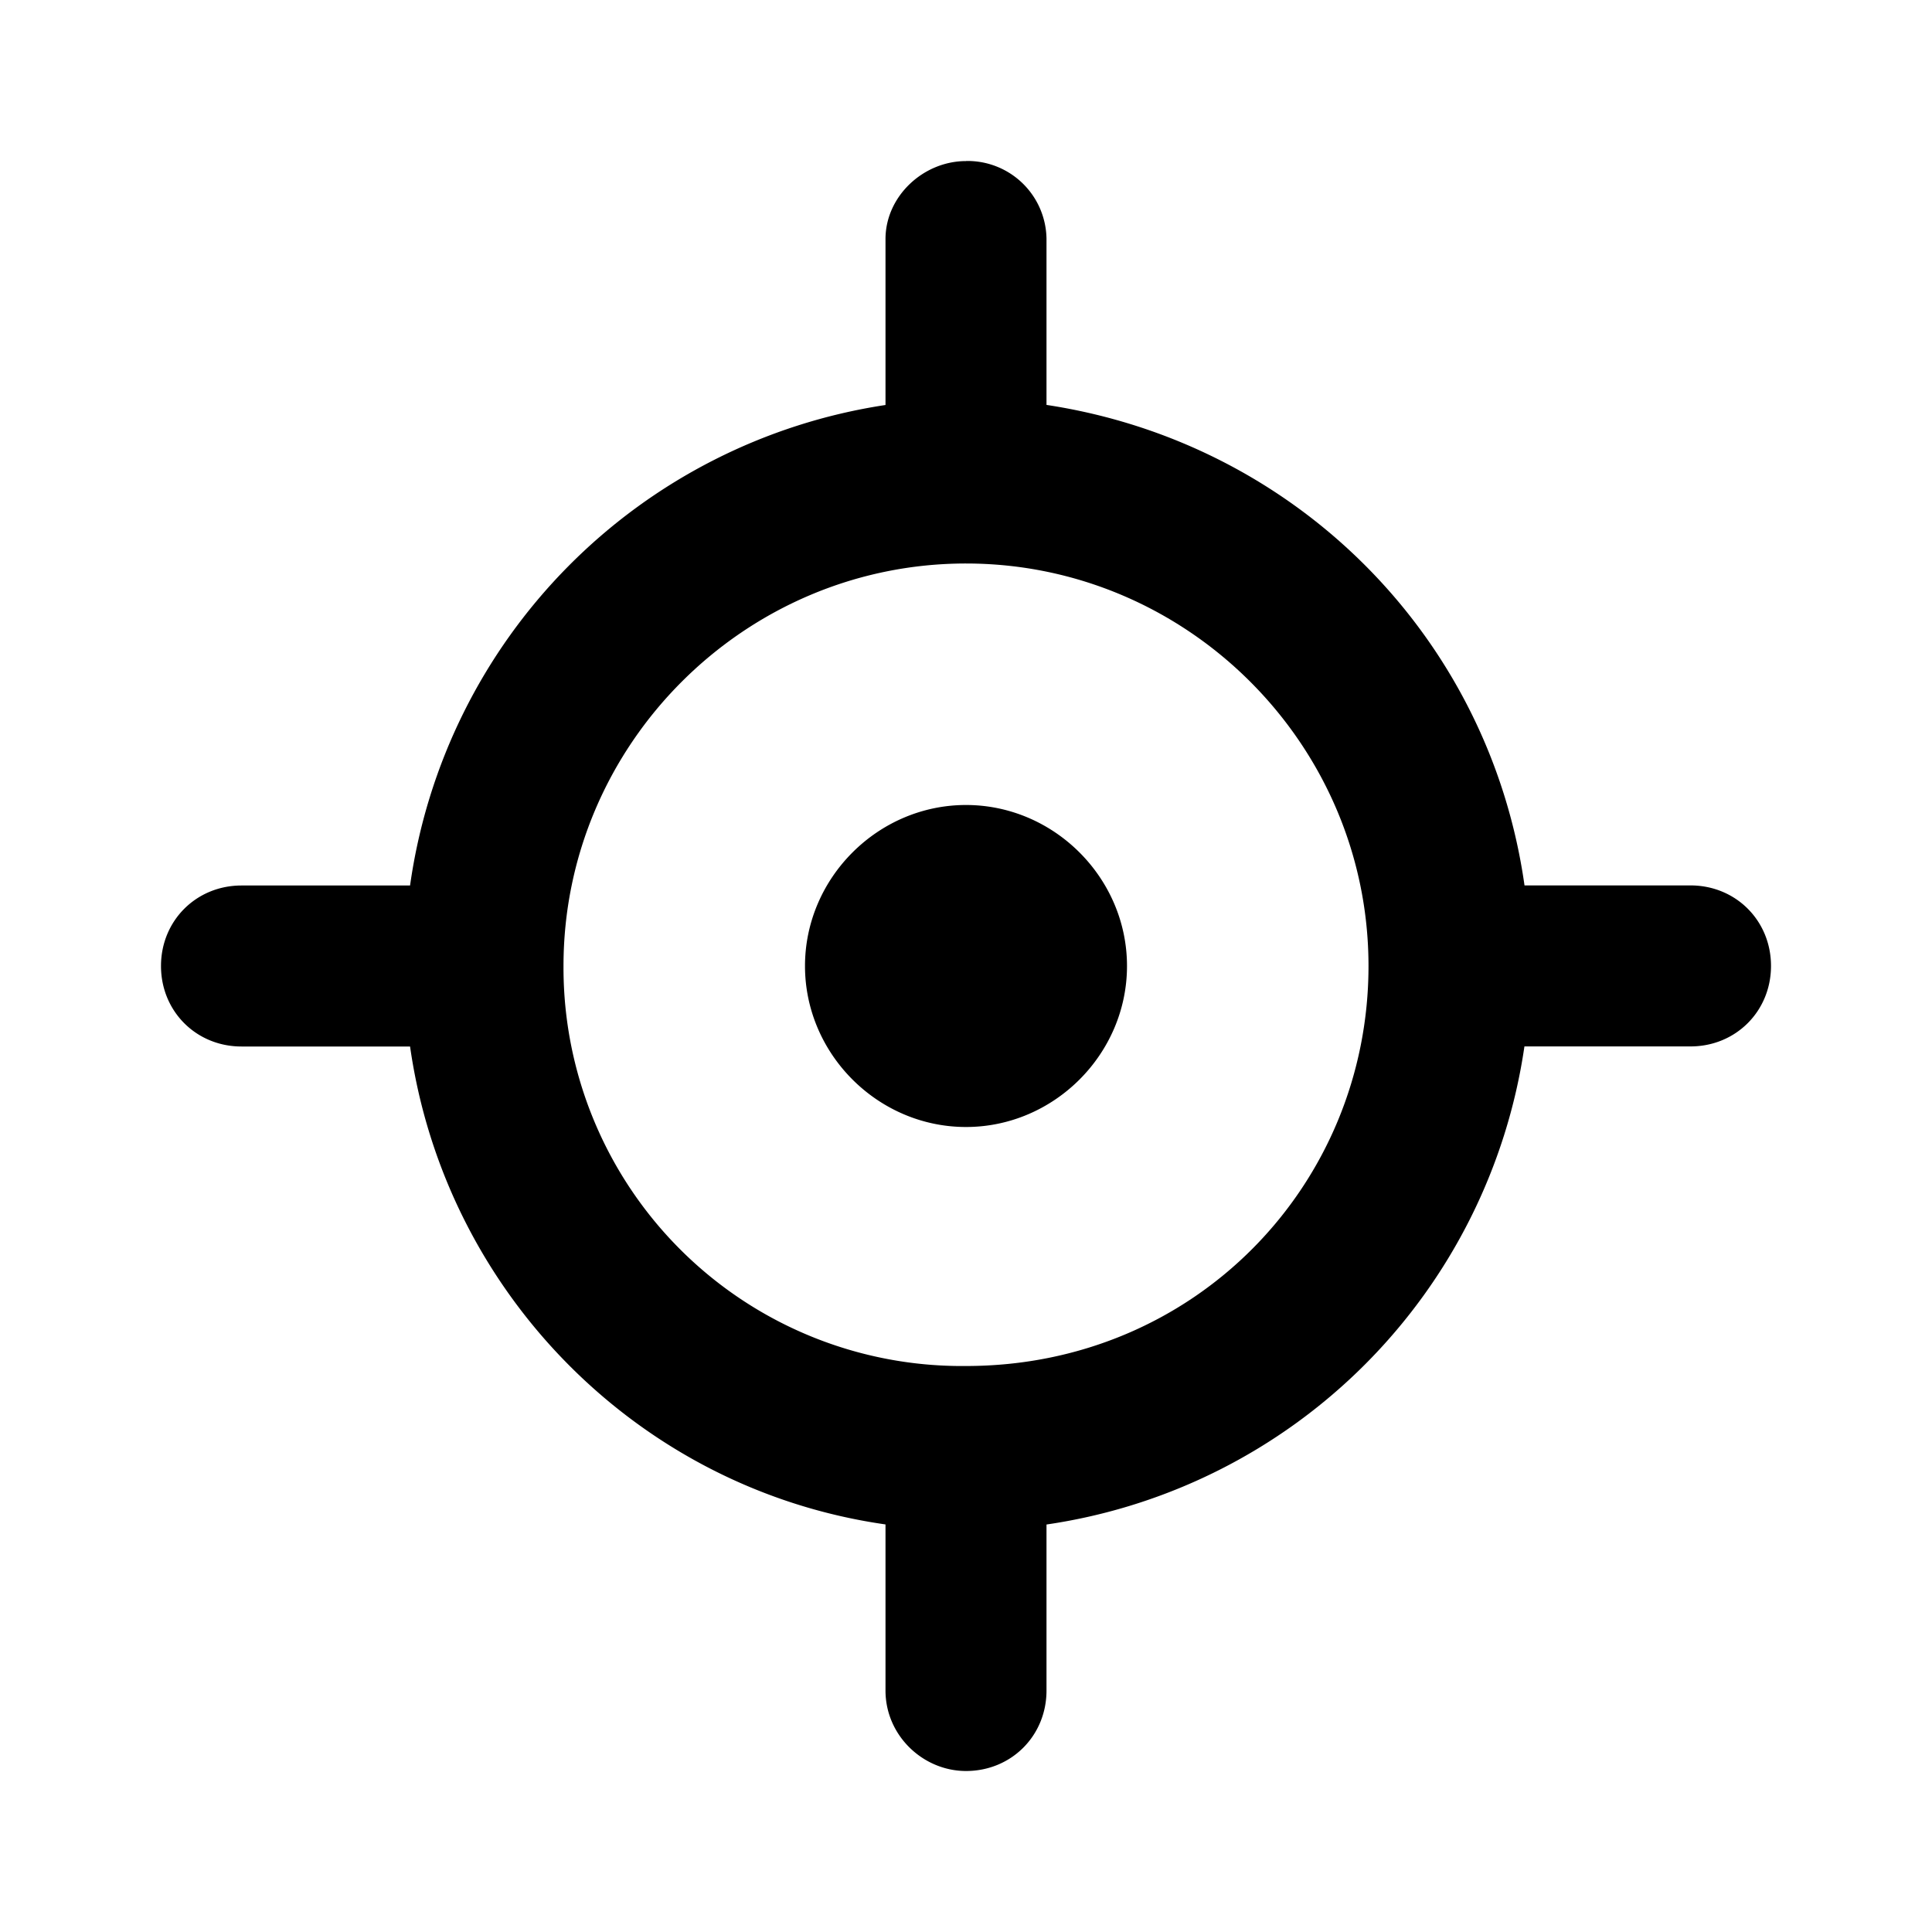 <svg id="icon" height="24" viewBox="0 0 24 24" width="24" xmlns="http://www.w3.org/2000/svg"><path d="m12 2a.98.98 0 0 1 1 .969v2.061c3.094.469 5.5 2.875 5.938 5.969h2.062c.563 0 1 .438 1 1 0 .563-.438 1-1 1h-2.063a7.027 7.027 0 0 1 -5.937 5.939v2.062c0 .563-.438 1-1 1-.531 0-1-.438-1-1v-2.063c-3.063-.437-5.469-2.874-5.906-5.937h-2.094c-.563 0-1-.438-1-1 0-.563.438-1 1-1h2.094a7.027 7.027 0 0 1 5.906-5.969v-2.061c0-.531.469-.969 1-.969zm0 5c-2.75 0-5 2.25-5 5a4.948 4.948 0 0 0 5 4.969c2.844 0 5-2.25 5-4.969 0-2.75-2.25-5-5-5zm-2 5c0-1.094.906-2 2-2s2 .906 2 2-.906 2-2 2-2-.906-2-2z" fill="#282D37" style="fill: currentColor;fill: currentColor" fill-rule="evenodd"/></svg>